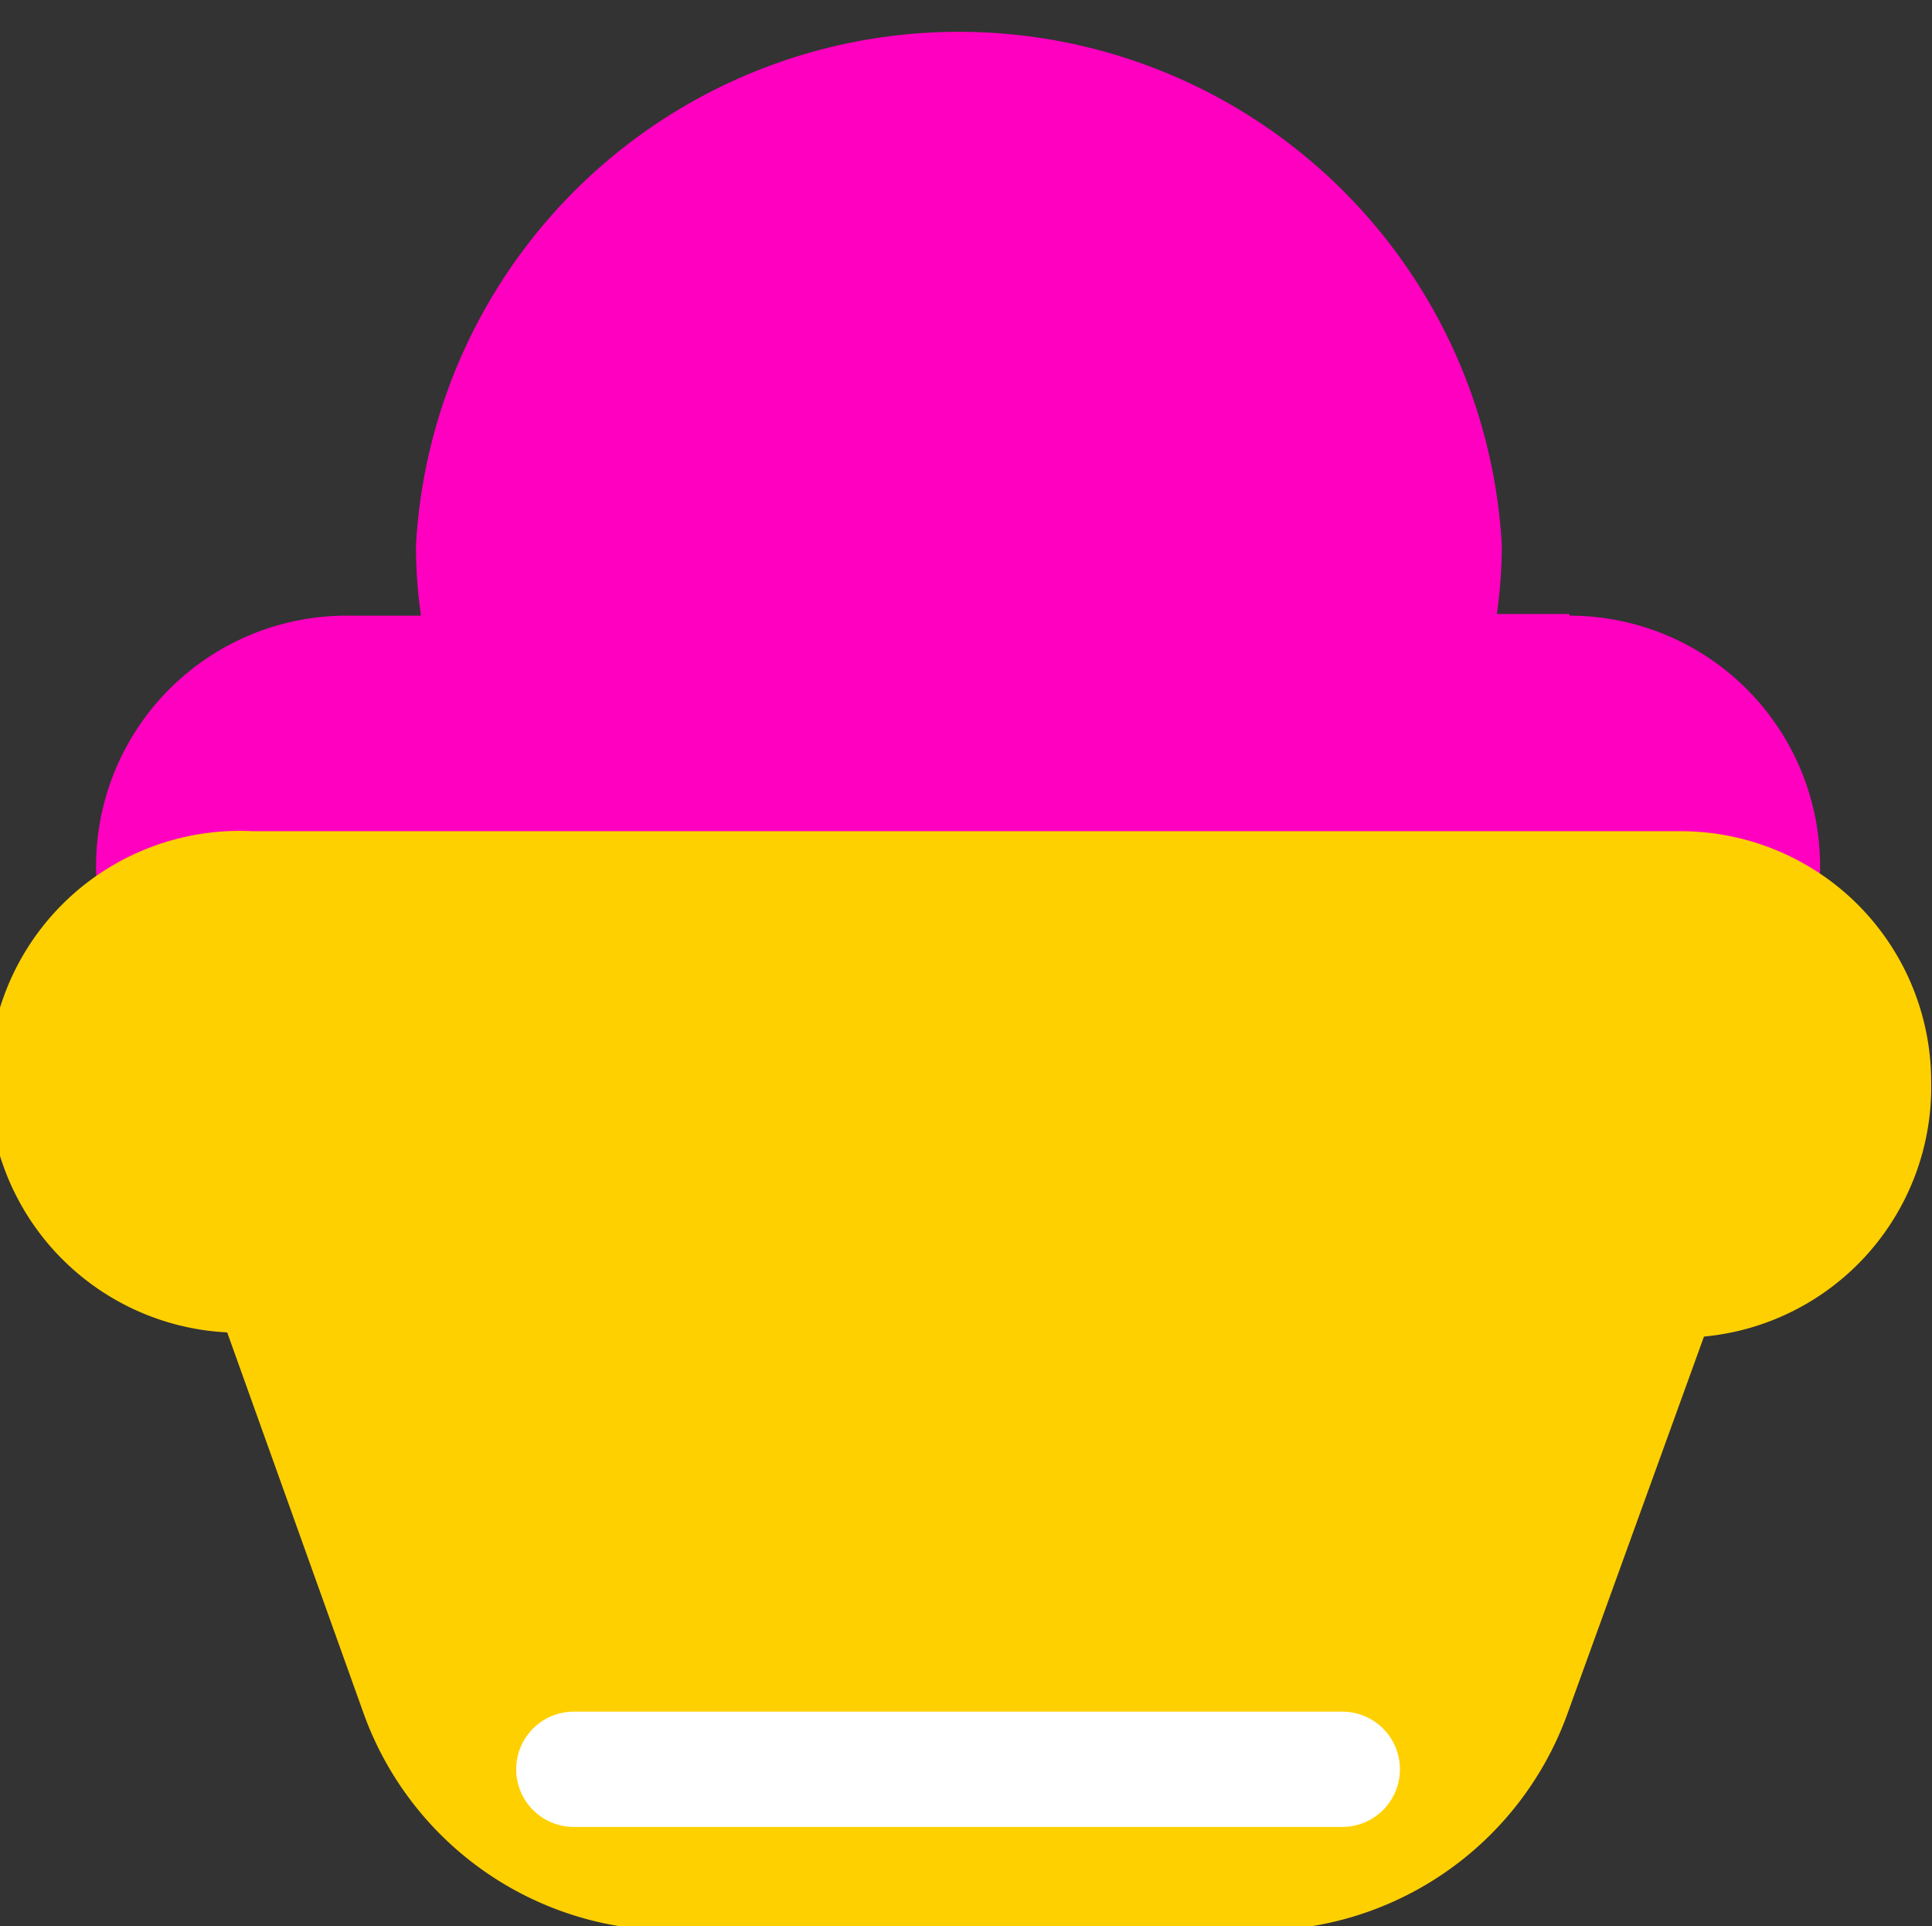 <svg xmlns="http://www.w3.org/2000/svg" xmlns:xlink="http://www.w3.org/1999/xlink" width="23.13" height="23.06" viewBox="0 0 23.13 23.06"><rect x="0" y="0" width="23.13" height="23.06" fill="#333333" stroke="none"/><defs><clipPath id="a" transform="translate(-1.44 -1.47)"><rect width="26" height="26" fill="none"/></clipPath></defs><g style="isolation:isolate"><g clip-path="url(#a)"><path d="M20.23,8.82h-.87A5.83,5.83,0,0,0,19.42,8a6.51,6.51,0,0,0-13,0,5.83,5.83,0,0,0,.06.84H5.59a3,3,0,0,0,0,6H20.23a3,3,0,0,0,0-6Z" transform="translate(-1.44 -1.47)" fill="#ff00c0"/><path d="M24.56,14.42a3,3,0,0,0-3-3H4.46a3,3,0,0,0-.3,6L5.8,22a3.93,3.93,0,0,0,3.69,2.58h7A3.93,3.93,0,0,0,20.2,22l1.64-4.53A3,3,0,0,0,24.56,14.42Z" transform="translate(-1.44 -1.47)" fill="#ffd000" style="mix-blend-mode:multiply"/><path d="M17.51,23.34H8.31a.69.69,0,1,1,0-1.38h9.2a.69.69,0,0,1,0,1.38Z" transform="translate(-1.44 -1.47)" fill="#fff"/></g></g></svg>